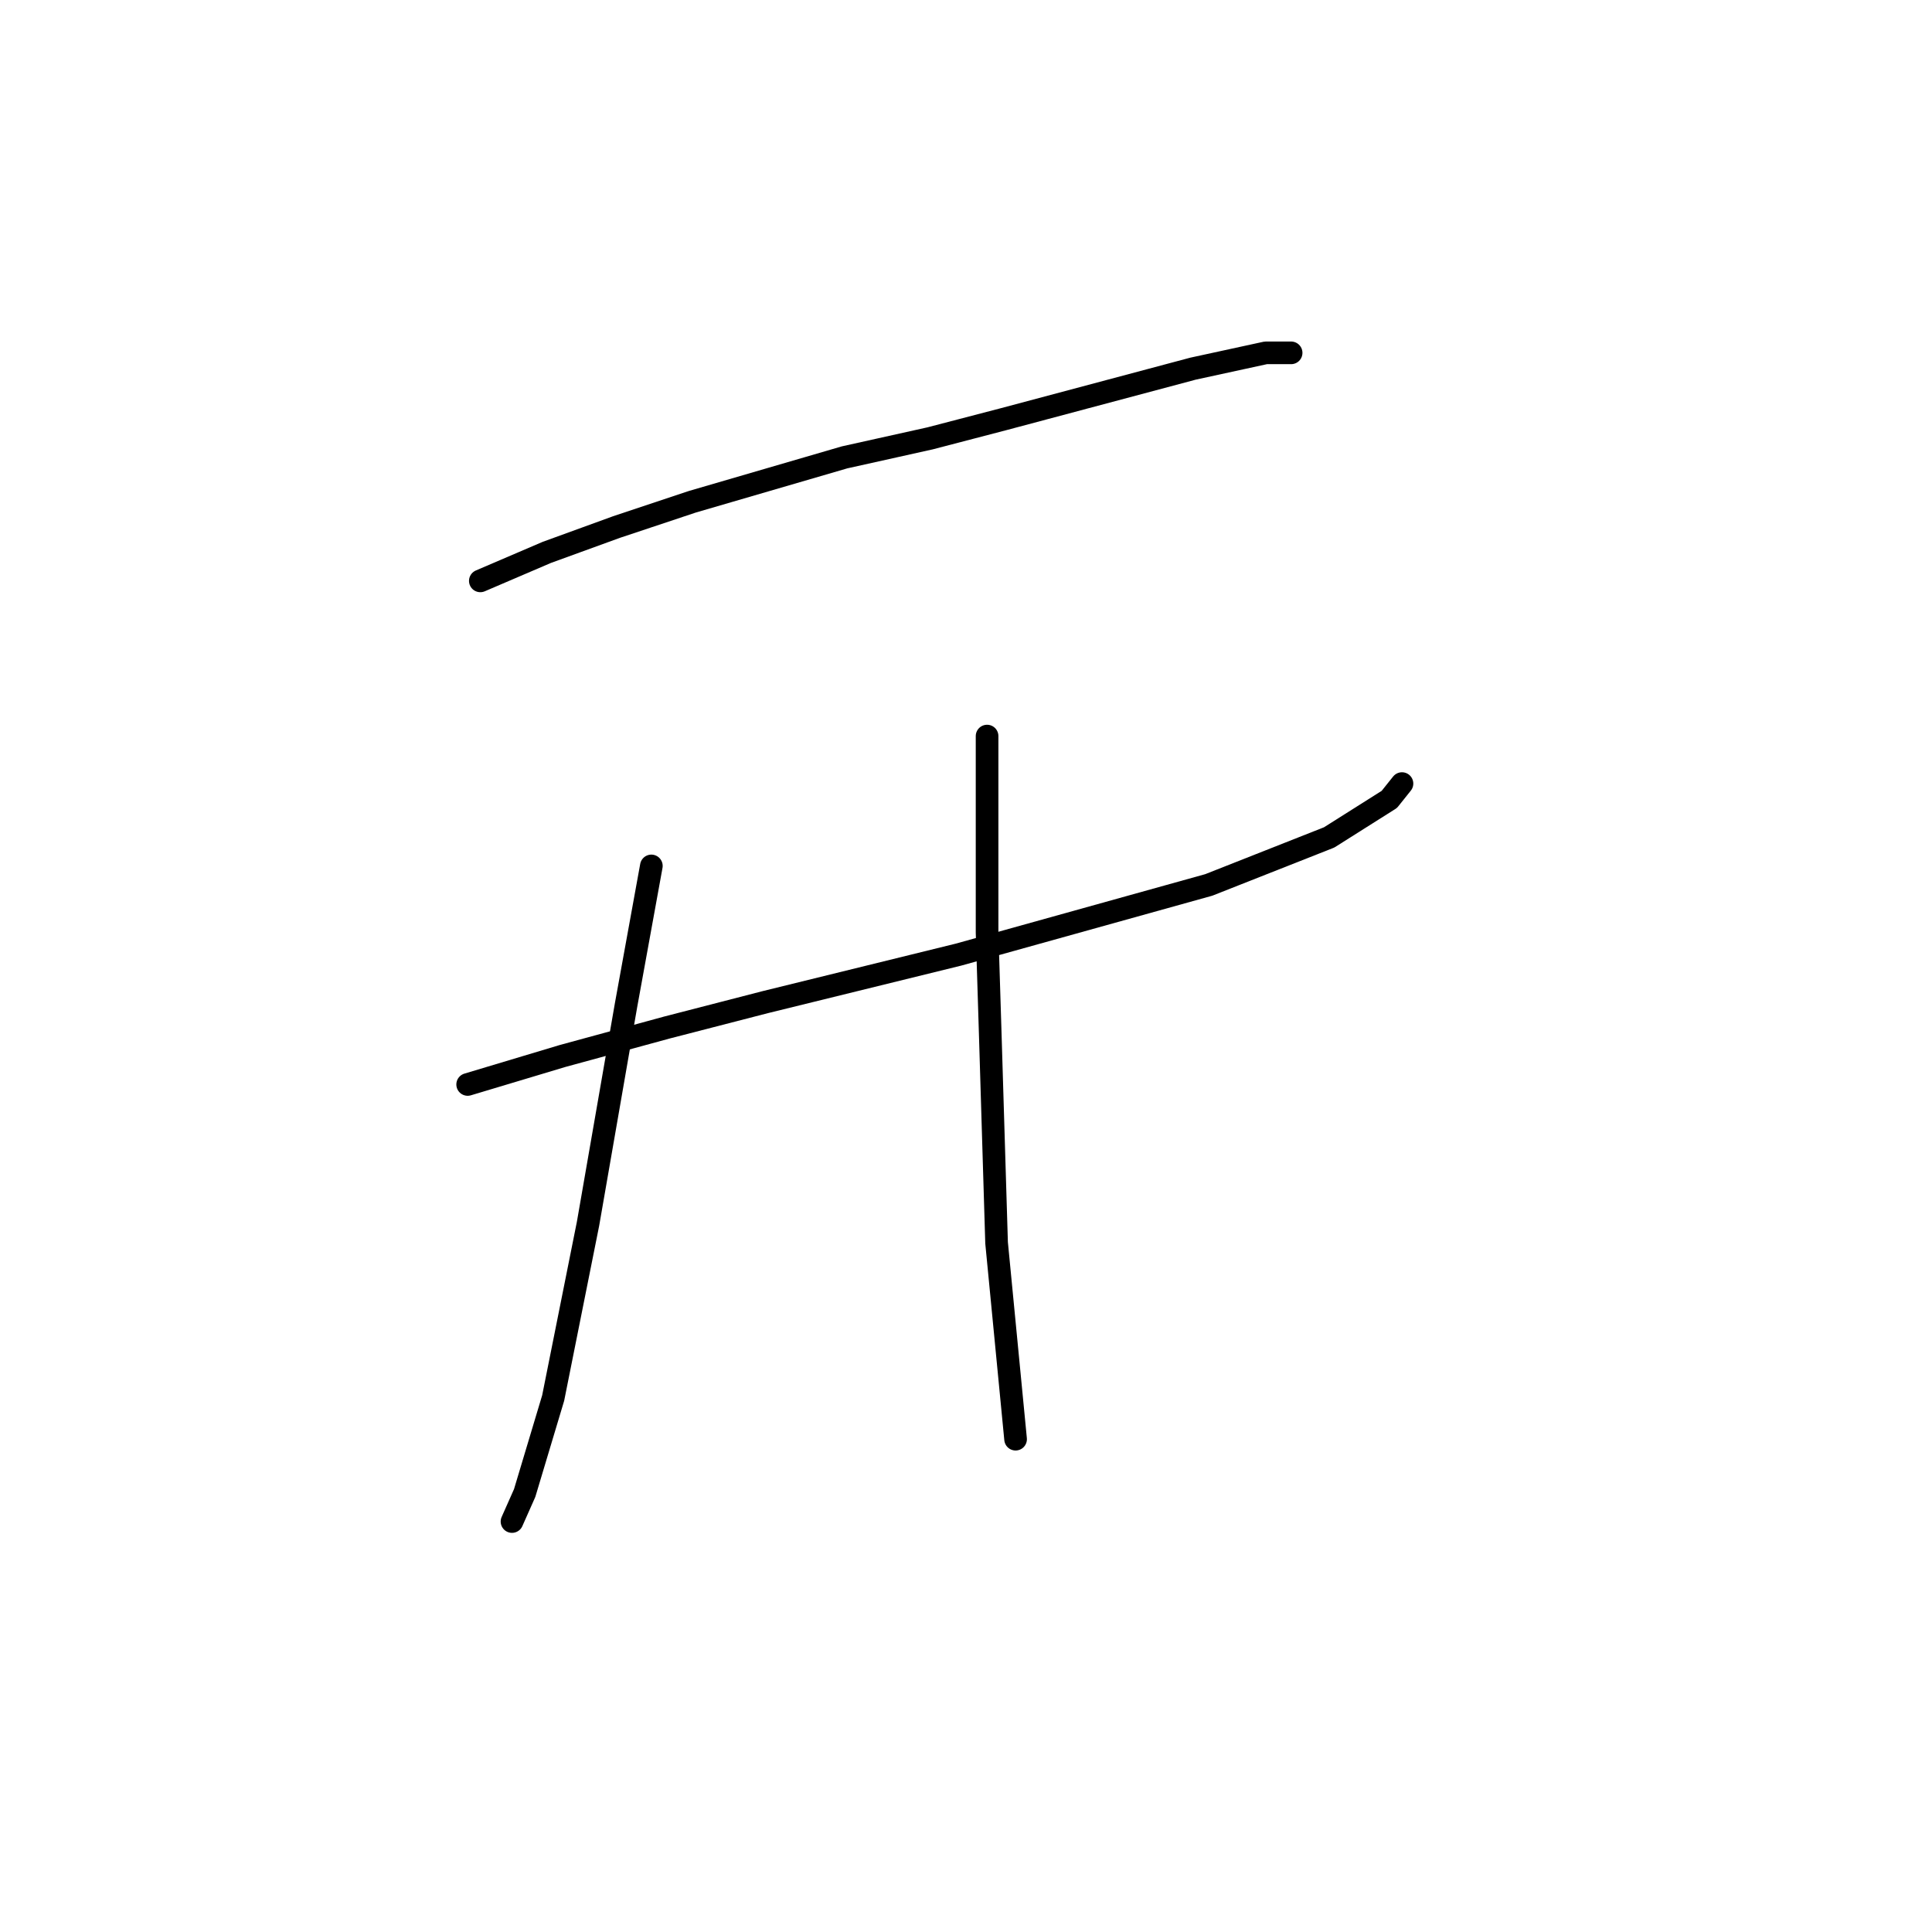 <?xml version="1.0" standalone="no"?>
    <svg width="256" height="256" xmlns="http://www.w3.org/2000/svg" version="1.1">
    <polyline stroke="black" stroke-width="3" stroke-linecap="round" fill="transparent" stroke-linejoin="round" points="63.646 76.97 72.459 73.193 81.692 69.835 91.764 66.478 111.908 60.603 123.239 58.085 132.891 55.567 158.071 48.852 167.723 46.754 171.081 46.754 171.081 46.754 " />
        <polyline stroke="black" stroke-width="3" stroke-linecap="round" fill="transparent" stroke-linejoin="round" points="61.967 143.697 74.557 139.92 88.406 136.143 101.416 132.785 127.016 126.49 160.169 117.258 176.117 110.963 184.09 105.927 185.769 103.828 185.769 103.828 " />
        <polyline stroke="black" stroke-width="3" stroke-linecap="round" fill="transparent" stroke-linejoin="round" points="86.308 114.74 82.951 133.205 77.915 162.162 73.298 185.244 69.521 197.834 67.843 201.611 67.843 201.611 " />
        <polyline stroke="black" stroke-width="3" stroke-linecap="round" fill="transparent" stroke-linejoin="round" points="130.793 97.533 130.793 109.704 130.793 123.553 131.212 136.982 132.052 164.68 134.57 190.699 134.57 190.699 " />
        </svg>